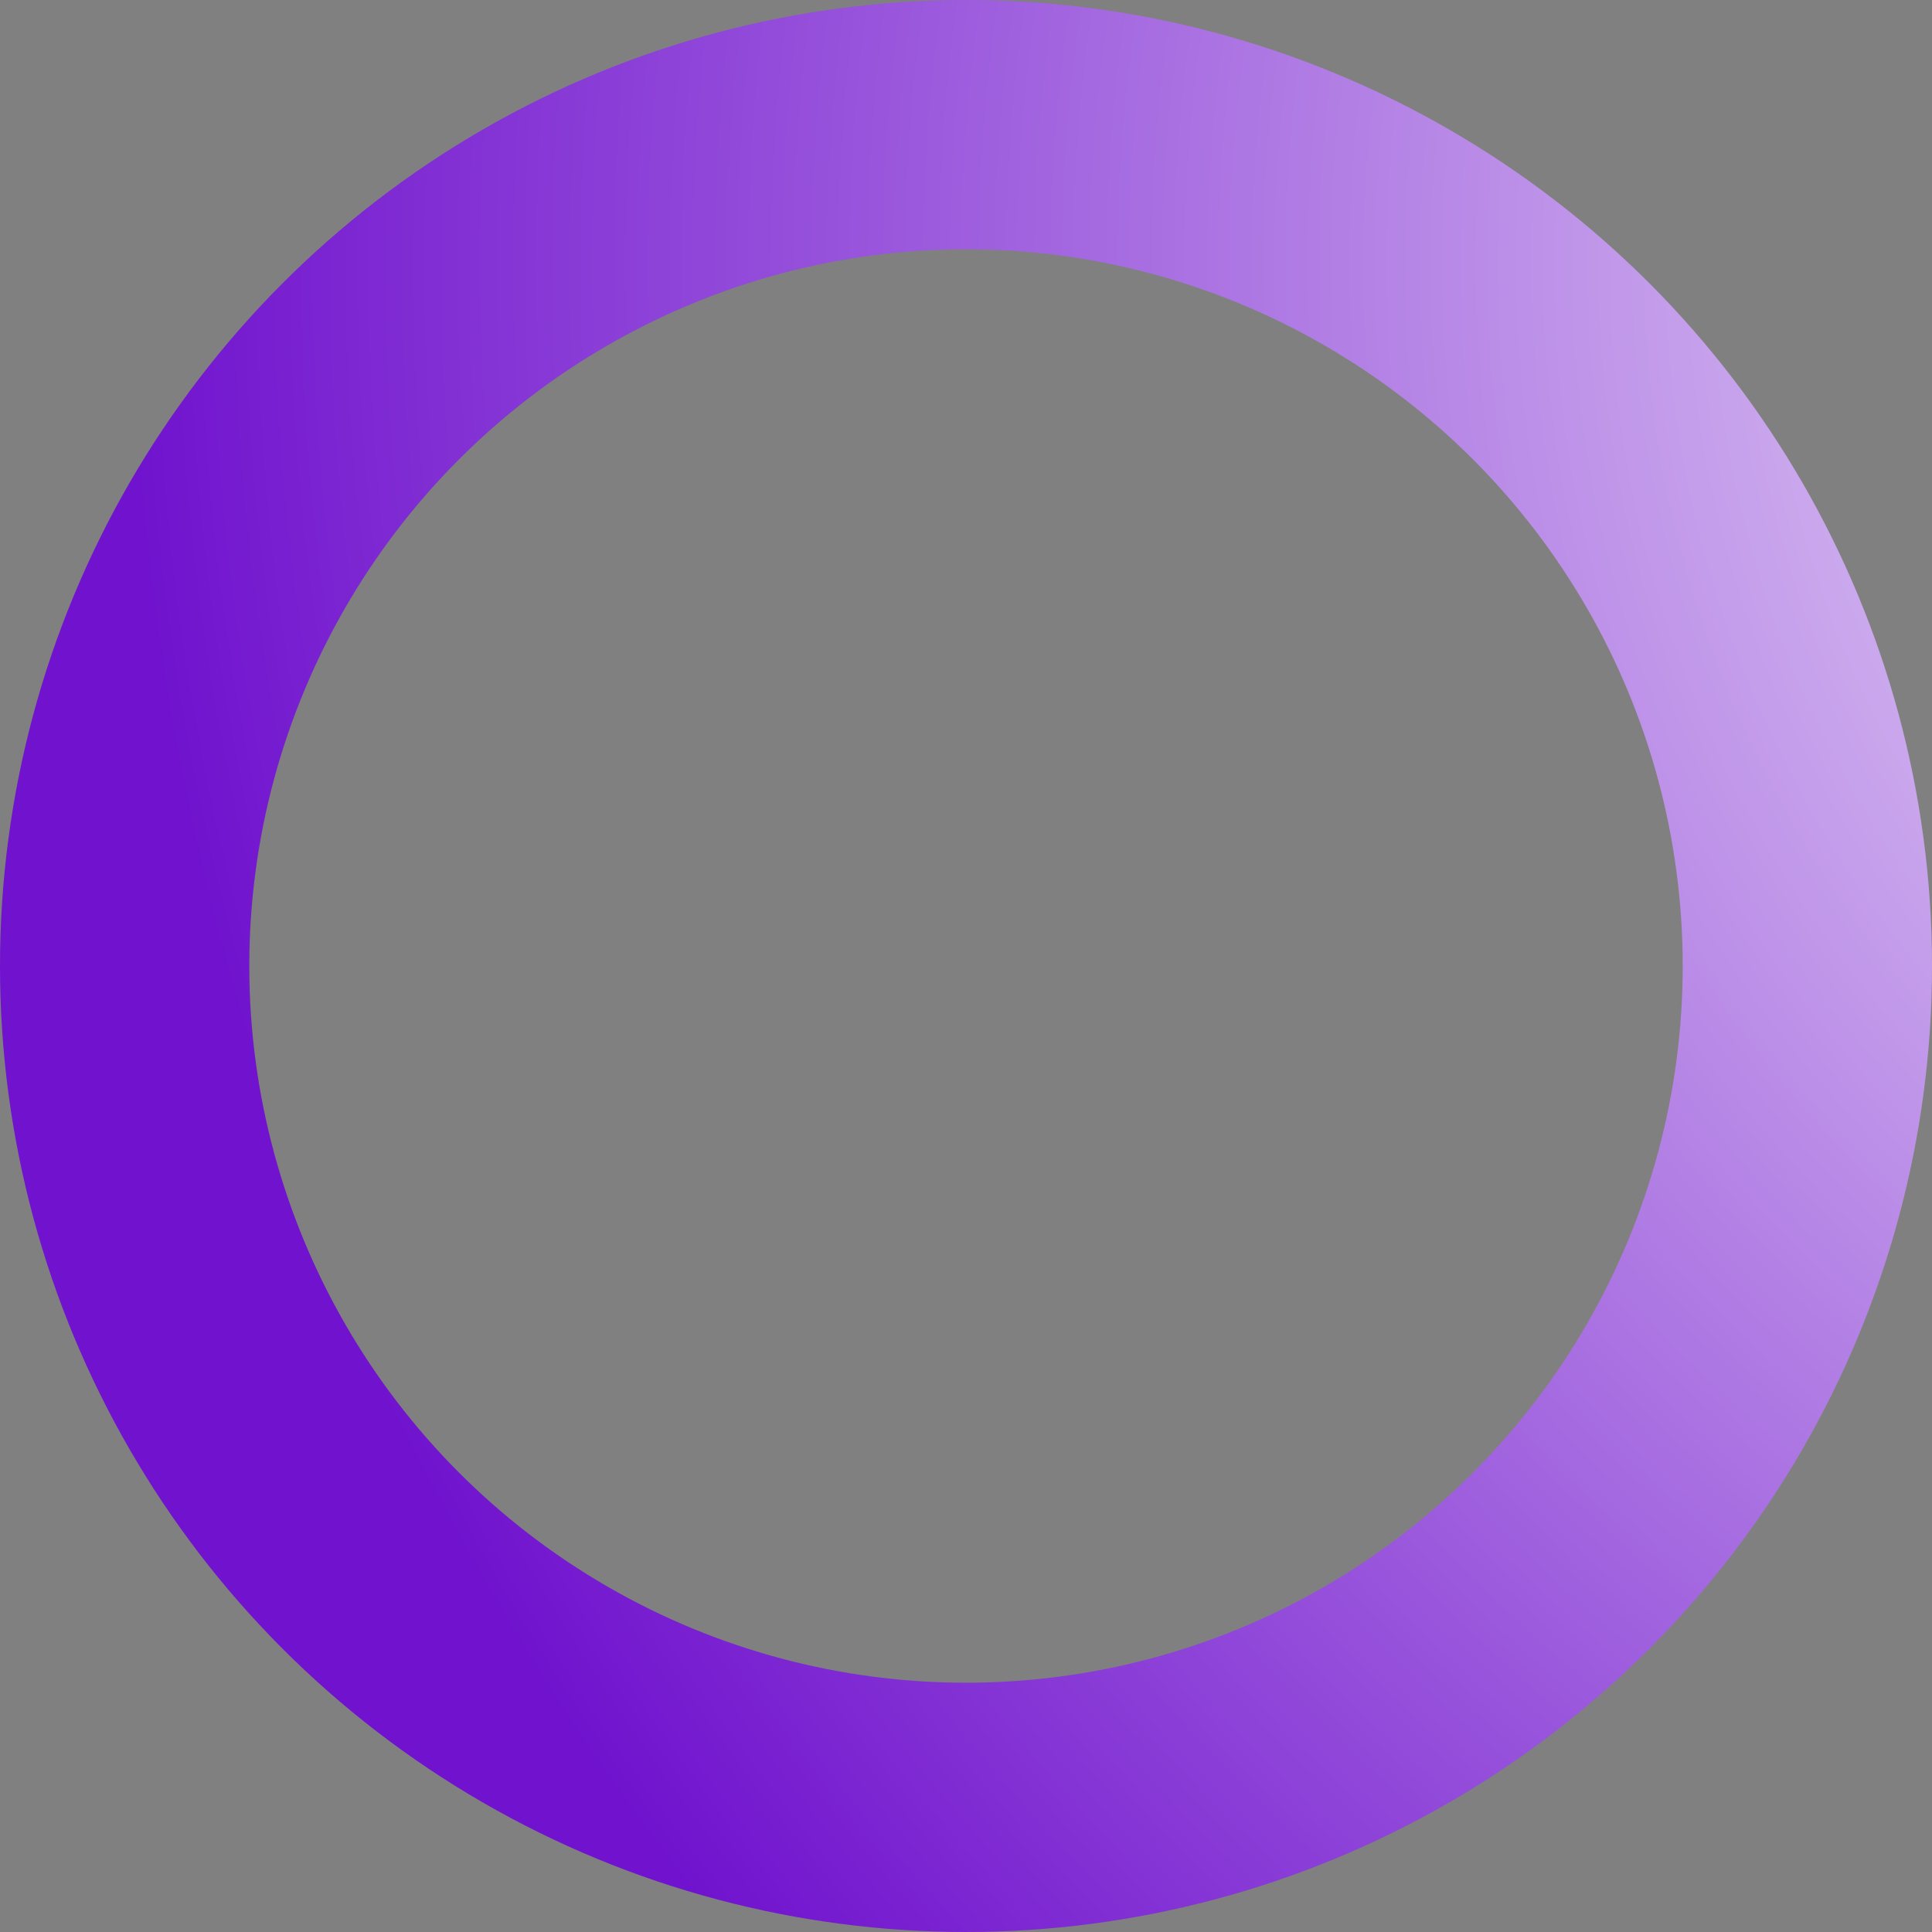<svg width="31" height="31" viewBox="0 0 31 31" fill="none" xmlns="http://www.w3.org/2000/svg">
<rect x="0" y="0" width="31" height="31" fill="#808080" stroke="none"/>
<circle cx="15.5" cy="15.5" r="13.5" stroke="url(#paint0_radial)" stroke-width="4"/>
<defs>
<radialGradient id="paint0_radial" cx="0" cy="0" r="1" gradientUnits="userSpaceOnUse" gradientTransform="translate(44.175 4.263) rotate(132.769) scale(42.229)">
<stop stop-color="white"/>
<stop offset="1" stop-color="#7012CE"/>
</radialGradient>
</defs>
</svg>
